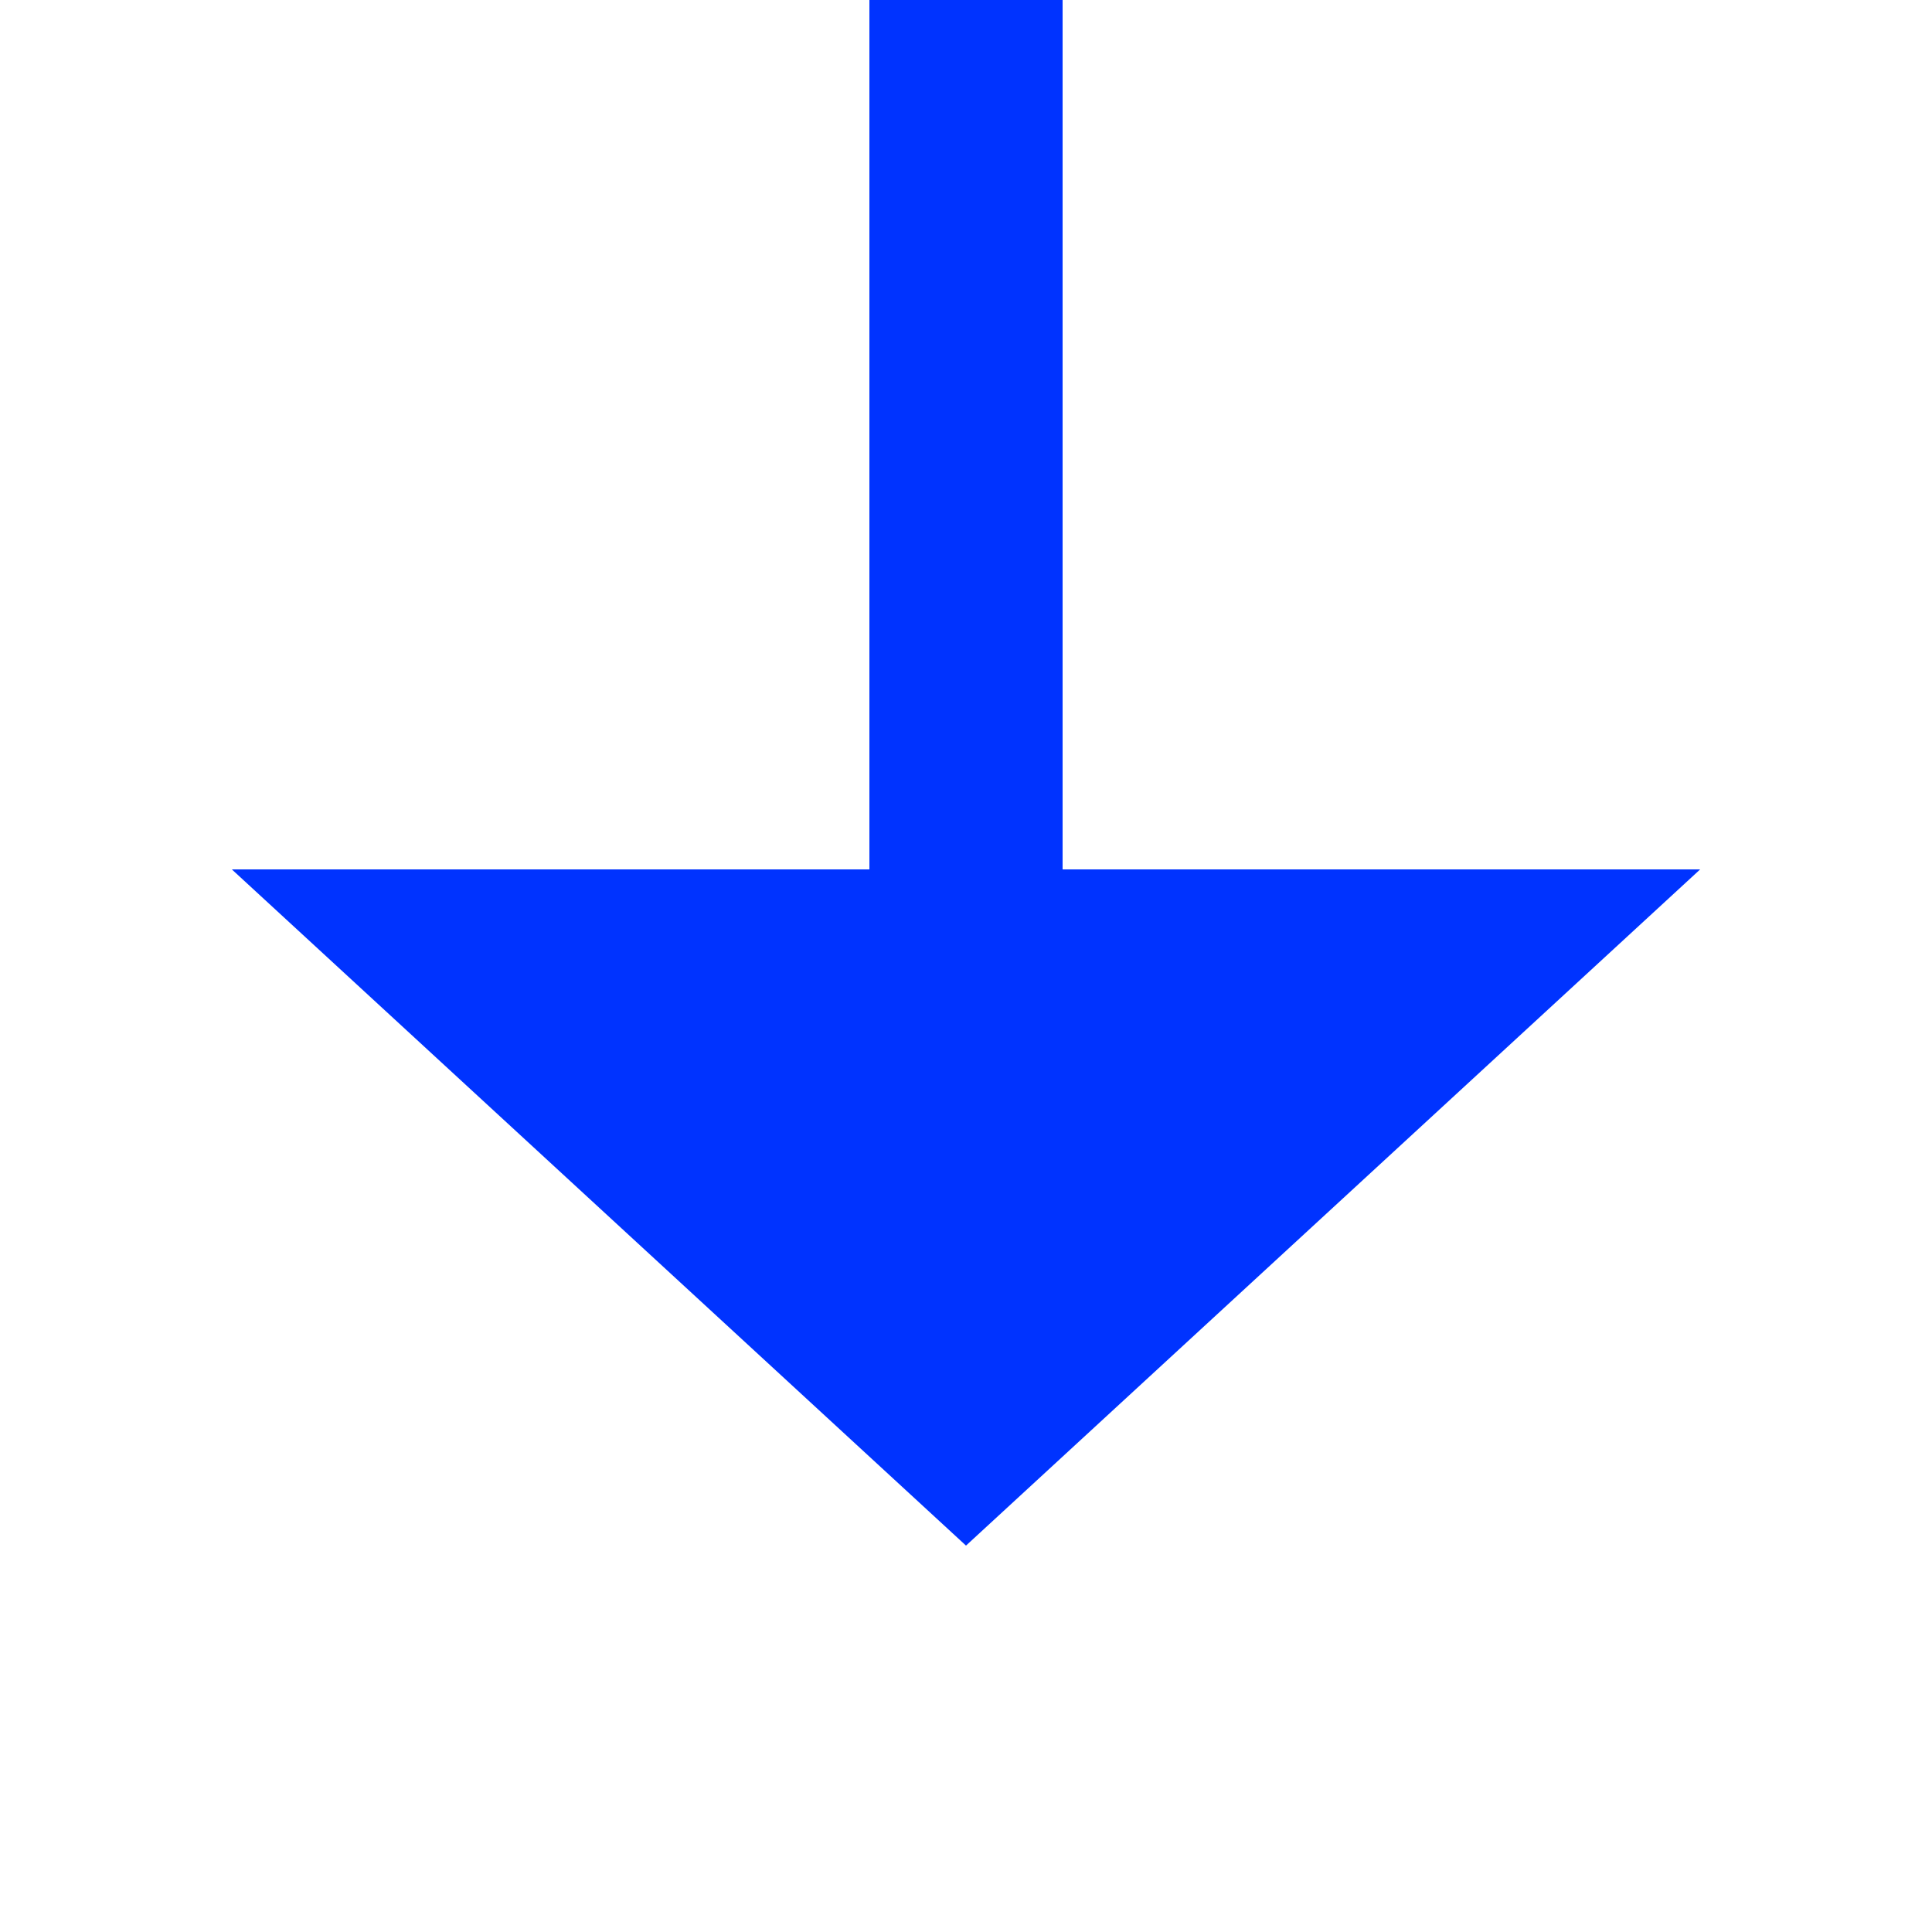 ﻿<?xml version="1.0" encoding="utf-8"?>
<svg version="1.1" xmlns:xlink="http://www.w3.org/1999/xlink" width="20px" height="20px" preserveAspectRatio="xMinYMid meet" viewBox="575 620  20 18" xmlns="http://www.w3.org/2000/svg">
  <defs>
    <mask fill="white" id="clip1102">
      <path d="M 606 583  L 640 583  L 640 611  L 606 611  Z M 575 557  L 662 557  L 662 644  L 575 644  Z " fill-rule="evenodd" />
    </mask>
  </defs>
  <path d="M 659 557  L 659 597  L 585 597  L 585 629  " stroke-width="2" stroke="#0033ff" fill="none" mask="url(#clip1102)" />
  <path d="M 577.4 628  L 585 635  L 592.6 628  L 577.4 628  Z " fill-rule="nonzero" fill="#0033ff" stroke="none" mask="url(#clip1102)" />
</svg>